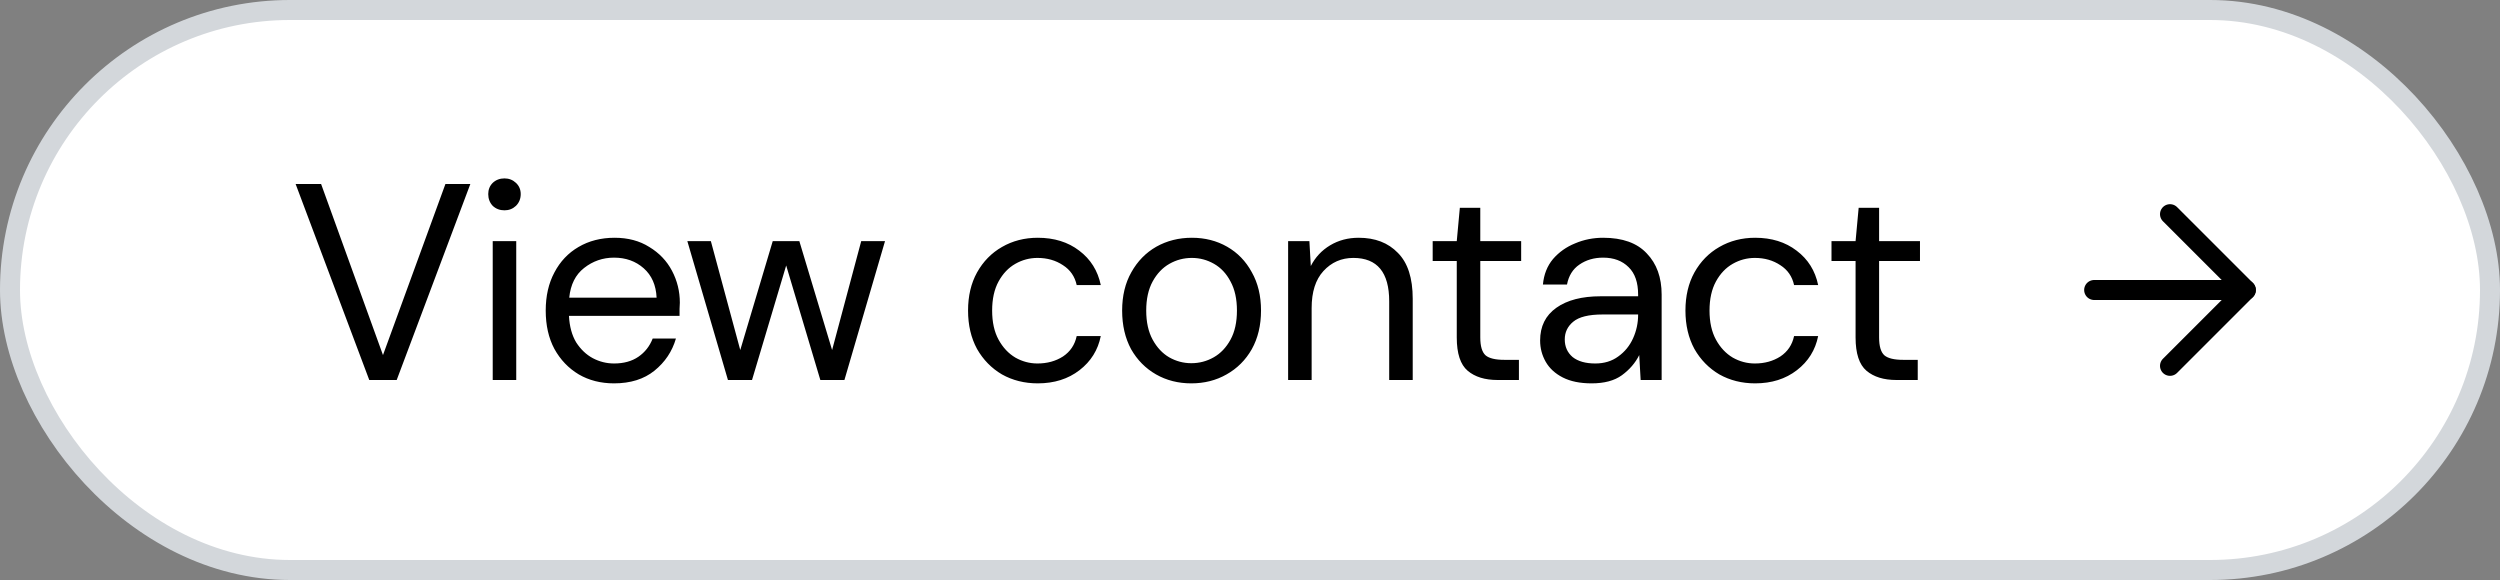 <svg width="125" height="29" viewBox="0 0 125 29" fill="none" xmlns="http://www.w3.org/2000/svg">
<rect x="0" y="0" width="125" height="29" fill="#808080" stroke="none"/>
<rect x="0.5" y="0.5" width="124" height="28" rx="14" fill="white" stroke="#D3D7DB"/>
<path d="M18.463 19L14.781 9.2H16.055L19.149 17.754L22.271 9.2H23.517L19.835 19H18.463ZM25.224 10.516C24.991 10.516 24.795 10.441 24.636 10.292C24.487 10.133 24.412 9.937 24.412 9.704C24.412 9.48 24.487 9.293 24.636 9.144C24.795 8.995 24.991 8.92 25.224 8.92C25.448 8.92 25.64 8.995 25.798 9.144C25.957 9.293 26.036 9.48 26.036 9.704C26.036 9.937 25.957 10.133 25.798 10.292C25.64 10.441 25.448 10.516 25.224 10.516ZM24.636 19V12.056H25.812V19H24.636ZM30.702 19.168C30.039 19.168 29.451 19.019 28.938 18.72C28.424 18.412 28.018 17.987 27.72 17.446C27.43 16.905 27.286 16.265 27.286 15.528C27.286 14.8 27.43 14.165 27.72 13.624C28.009 13.073 28.41 12.649 28.924 12.35C29.447 12.042 30.049 11.888 30.73 11.888C31.402 11.888 31.98 12.042 32.466 12.35C32.961 12.649 33.339 13.045 33.6 13.54C33.861 14.035 33.992 14.567 33.992 15.136C33.992 15.239 33.987 15.341 33.978 15.444C33.978 15.547 33.978 15.663 33.978 15.794H28.448C28.476 16.326 28.597 16.769 28.812 17.124C29.036 17.469 29.311 17.731 29.638 17.908C29.974 18.085 30.328 18.174 30.702 18.174C31.187 18.174 31.593 18.062 31.92 17.838C32.246 17.614 32.484 17.311 32.634 16.928H33.796C33.609 17.572 33.25 18.109 32.718 18.538C32.195 18.958 31.523 19.168 30.702 19.168ZM30.702 12.882C30.142 12.882 29.642 13.055 29.204 13.4C28.774 13.736 28.527 14.231 28.462 14.884H32.83C32.802 14.259 32.587 13.769 32.186 13.414C31.785 13.059 31.29 12.882 30.702 12.882ZM36.397 19L34.367 12.056H35.543L37.013 17.502L38.637 12.056H39.967L41.605 17.502L43.061 12.056H44.251L42.221 19H41.017L39.309 13.274L37.601 19H36.397ZM51.889 19.168C51.226 19.168 50.629 19.019 50.097 18.72C49.574 18.412 49.159 17.987 48.851 17.446C48.552 16.895 48.403 16.256 48.403 15.528C48.403 14.8 48.552 14.165 48.851 13.624C49.159 13.073 49.574 12.649 50.097 12.35C50.629 12.042 51.226 11.888 51.889 11.888C52.71 11.888 53.401 12.103 53.961 12.532C54.53 12.961 54.889 13.535 55.039 14.254H53.835C53.742 13.825 53.513 13.493 53.149 13.26C52.785 13.017 52.36 12.896 51.875 12.896C51.483 12.896 51.114 12.994 50.769 13.19C50.423 13.386 50.144 13.68 49.929 14.072C49.714 14.464 49.607 14.949 49.607 15.528C49.607 16.107 49.714 16.592 49.929 16.984C50.144 17.376 50.423 17.675 50.769 17.88C51.114 18.076 51.483 18.174 51.875 18.174C52.36 18.174 52.785 18.057 53.149 17.824C53.513 17.581 53.742 17.241 53.835 16.802H55.039C54.899 17.502 54.544 18.071 53.975 18.51C53.406 18.949 52.71 19.168 51.889 19.168ZM59.565 19.168C58.912 19.168 58.324 19.019 57.801 18.72C57.279 18.421 56.863 18.001 56.555 17.46C56.257 16.909 56.107 16.265 56.107 15.528C56.107 14.791 56.261 14.151 56.569 13.61C56.877 13.059 57.292 12.635 57.815 12.336C58.347 12.037 58.94 11.888 59.593 11.888C60.246 11.888 60.834 12.037 61.357 12.336C61.88 12.635 62.291 13.059 62.589 13.61C62.897 14.151 63.051 14.791 63.051 15.528C63.051 16.265 62.897 16.909 62.589 17.46C62.281 18.001 61.861 18.421 61.329 18.72C60.806 19.019 60.218 19.168 59.565 19.168ZM59.565 18.16C59.967 18.16 60.34 18.062 60.685 17.866C61.031 17.67 61.31 17.376 61.525 16.984C61.74 16.592 61.847 16.107 61.847 15.528C61.847 14.949 61.74 14.464 61.525 14.072C61.32 13.68 61.044 13.386 60.699 13.19C60.354 12.994 59.985 12.896 59.593 12.896C59.192 12.896 58.819 12.994 58.473 13.19C58.128 13.386 57.848 13.68 57.633 14.072C57.419 14.464 57.311 14.949 57.311 15.528C57.311 16.107 57.419 16.592 57.633 16.984C57.848 17.376 58.123 17.67 58.459 17.866C58.804 18.062 59.173 18.16 59.565 18.16ZM64.406 19V12.056H65.47L65.54 13.302C65.764 12.863 66.086 12.518 66.506 12.266C66.926 12.014 67.402 11.888 67.934 11.888C68.756 11.888 69.409 12.14 69.894 12.644C70.389 13.139 70.636 13.904 70.636 14.94V19H69.46V15.066C69.46 13.619 68.863 12.896 67.668 12.896C67.071 12.896 66.572 13.115 66.17 13.554C65.778 13.983 65.582 14.599 65.582 15.402V19H64.406ZM74.882 19C74.247 19 73.748 18.846 73.384 18.538C73.02 18.23 72.838 17.675 72.838 16.872V13.05H71.634V12.056H72.838L72.992 10.39H74.014V12.056H76.058V13.05H74.014V16.872C74.014 17.311 74.103 17.609 74.28 17.768C74.457 17.917 74.77 17.992 75.218 17.992H75.946V19H74.882ZM79.582 19.168C79.004 19.168 78.523 19.07 78.14 18.874C77.757 18.678 77.473 18.417 77.286 18.09C77.1 17.763 77.006 17.409 77.006 17.026C77.006 16.317 77.277 15.771 77.818 15.388C78.359 15.005 79.097 14.814 80.03 14.814H81.906V14.73C81.906 14.123 81.748 13.666 81.43 13.358C81.113 13.041 80.688 12.882 80.156 12.882C79.699 12.882 79.302 12.999 78.966 13.232C78.639 13.456 78.434 13.787 78.35 14.226H77.146C77.193 13.722 77.361 13.297 77.65 12.952C77.949 12.607 78.317 12.345 78.756 12.168C79.195 11.981 79.662 11.888 80.156 11.888C81.127 11.888 81.855 12.149 82.34 12.672C82.835 13.185 83.082 13.871 83.082 14.73V19H82.032L81.962 17.754C81.766 18.146 81.477 18.482 81.094 18.762C80.721 19.033 80.217 19.168 79.582 19.168ZM79.764 18.174C80.212 18.174 80.595 18.057 80.912 17.824C81.239 17.591 81.486 17.287 81.654 16.914C81.822 16.541 81.906 16.149 81.906 15.738V15.724H80.128C79.438 15.724 78.948 15.845 78.658 16.088C78.378 16.321 78.238 16.615 78.238 16.97C78.238 17.334 78.369 17.628 78.63 17.852C78.901 18.067 79.279 18.174 79.764 18.174ZM87.758 19.168C87.096 19.168 86.498 19.019 85.966 18.72C85.444 18.412 85.028 17.987 84.72 17.446C84.422 16.895 84.272 16.256 84.272 15.528C84.272 14.8 84.422 14.165 84.72 13.624C85.028 13.073 85.444 12.649 85.966 12.35C86.498 12.042 87.096 11.888 87.758 11.888C88.58 11.888 89.27 12.103 89.83 12.532C90.4 12.961 90.759 13.535 90.908 14.254H89.704C89.611 13.825 89.382 13.493 89.018 13.26C88.654 13.017 88.23 12.896 87.744 12.896C87.352 12.896 86.984 12.994 86.638 13.19C86.293 13.386 86.013 13.68 85.798 14.072C85.584 14.464 85.476 14.949 85.476 15.528C85.476 16.107 85.584 16.592 85.798 16.984C86.013 17.376 86.293 17.675 86.638 17.88C86.984 18.076 87.352 18.174 87.744 18.174C88.23 18.174 88.654 18.057 89.018 17.824C89.382 17.581 89.611 17.241 89.704 16.802H90.908C90.768 17.502 90.414 18.071 89.844 18.51C89.275 18.949 88.58 19.168 87.758 19.168ZM94.823 19C94.189 19 93.689 18.846 93.325 18.538C92.961 18.23 92.779 17.675 92.779 16.872V13.05H91.575V12.056H92.779L92.933 10.39H93.955V12.056H95.999V13.05H93.955V16.872C93.955 17.311 94.044 17.609 94.221 17.768C94.399 17.917 94.711 17.992 95.159 17.992H95.887V19H94.823Z" fill="black"/>
<path d="M104.708 14.5H112.291" stroke="black" stroke-linecap="round" stroke-linejoin="round"/>
<path d="M108.5 10.709L112.292 14.501L108.5 18.292" stroke="black" stroke-linecap="round" stroke-linejoin="round"/>
</svg>
